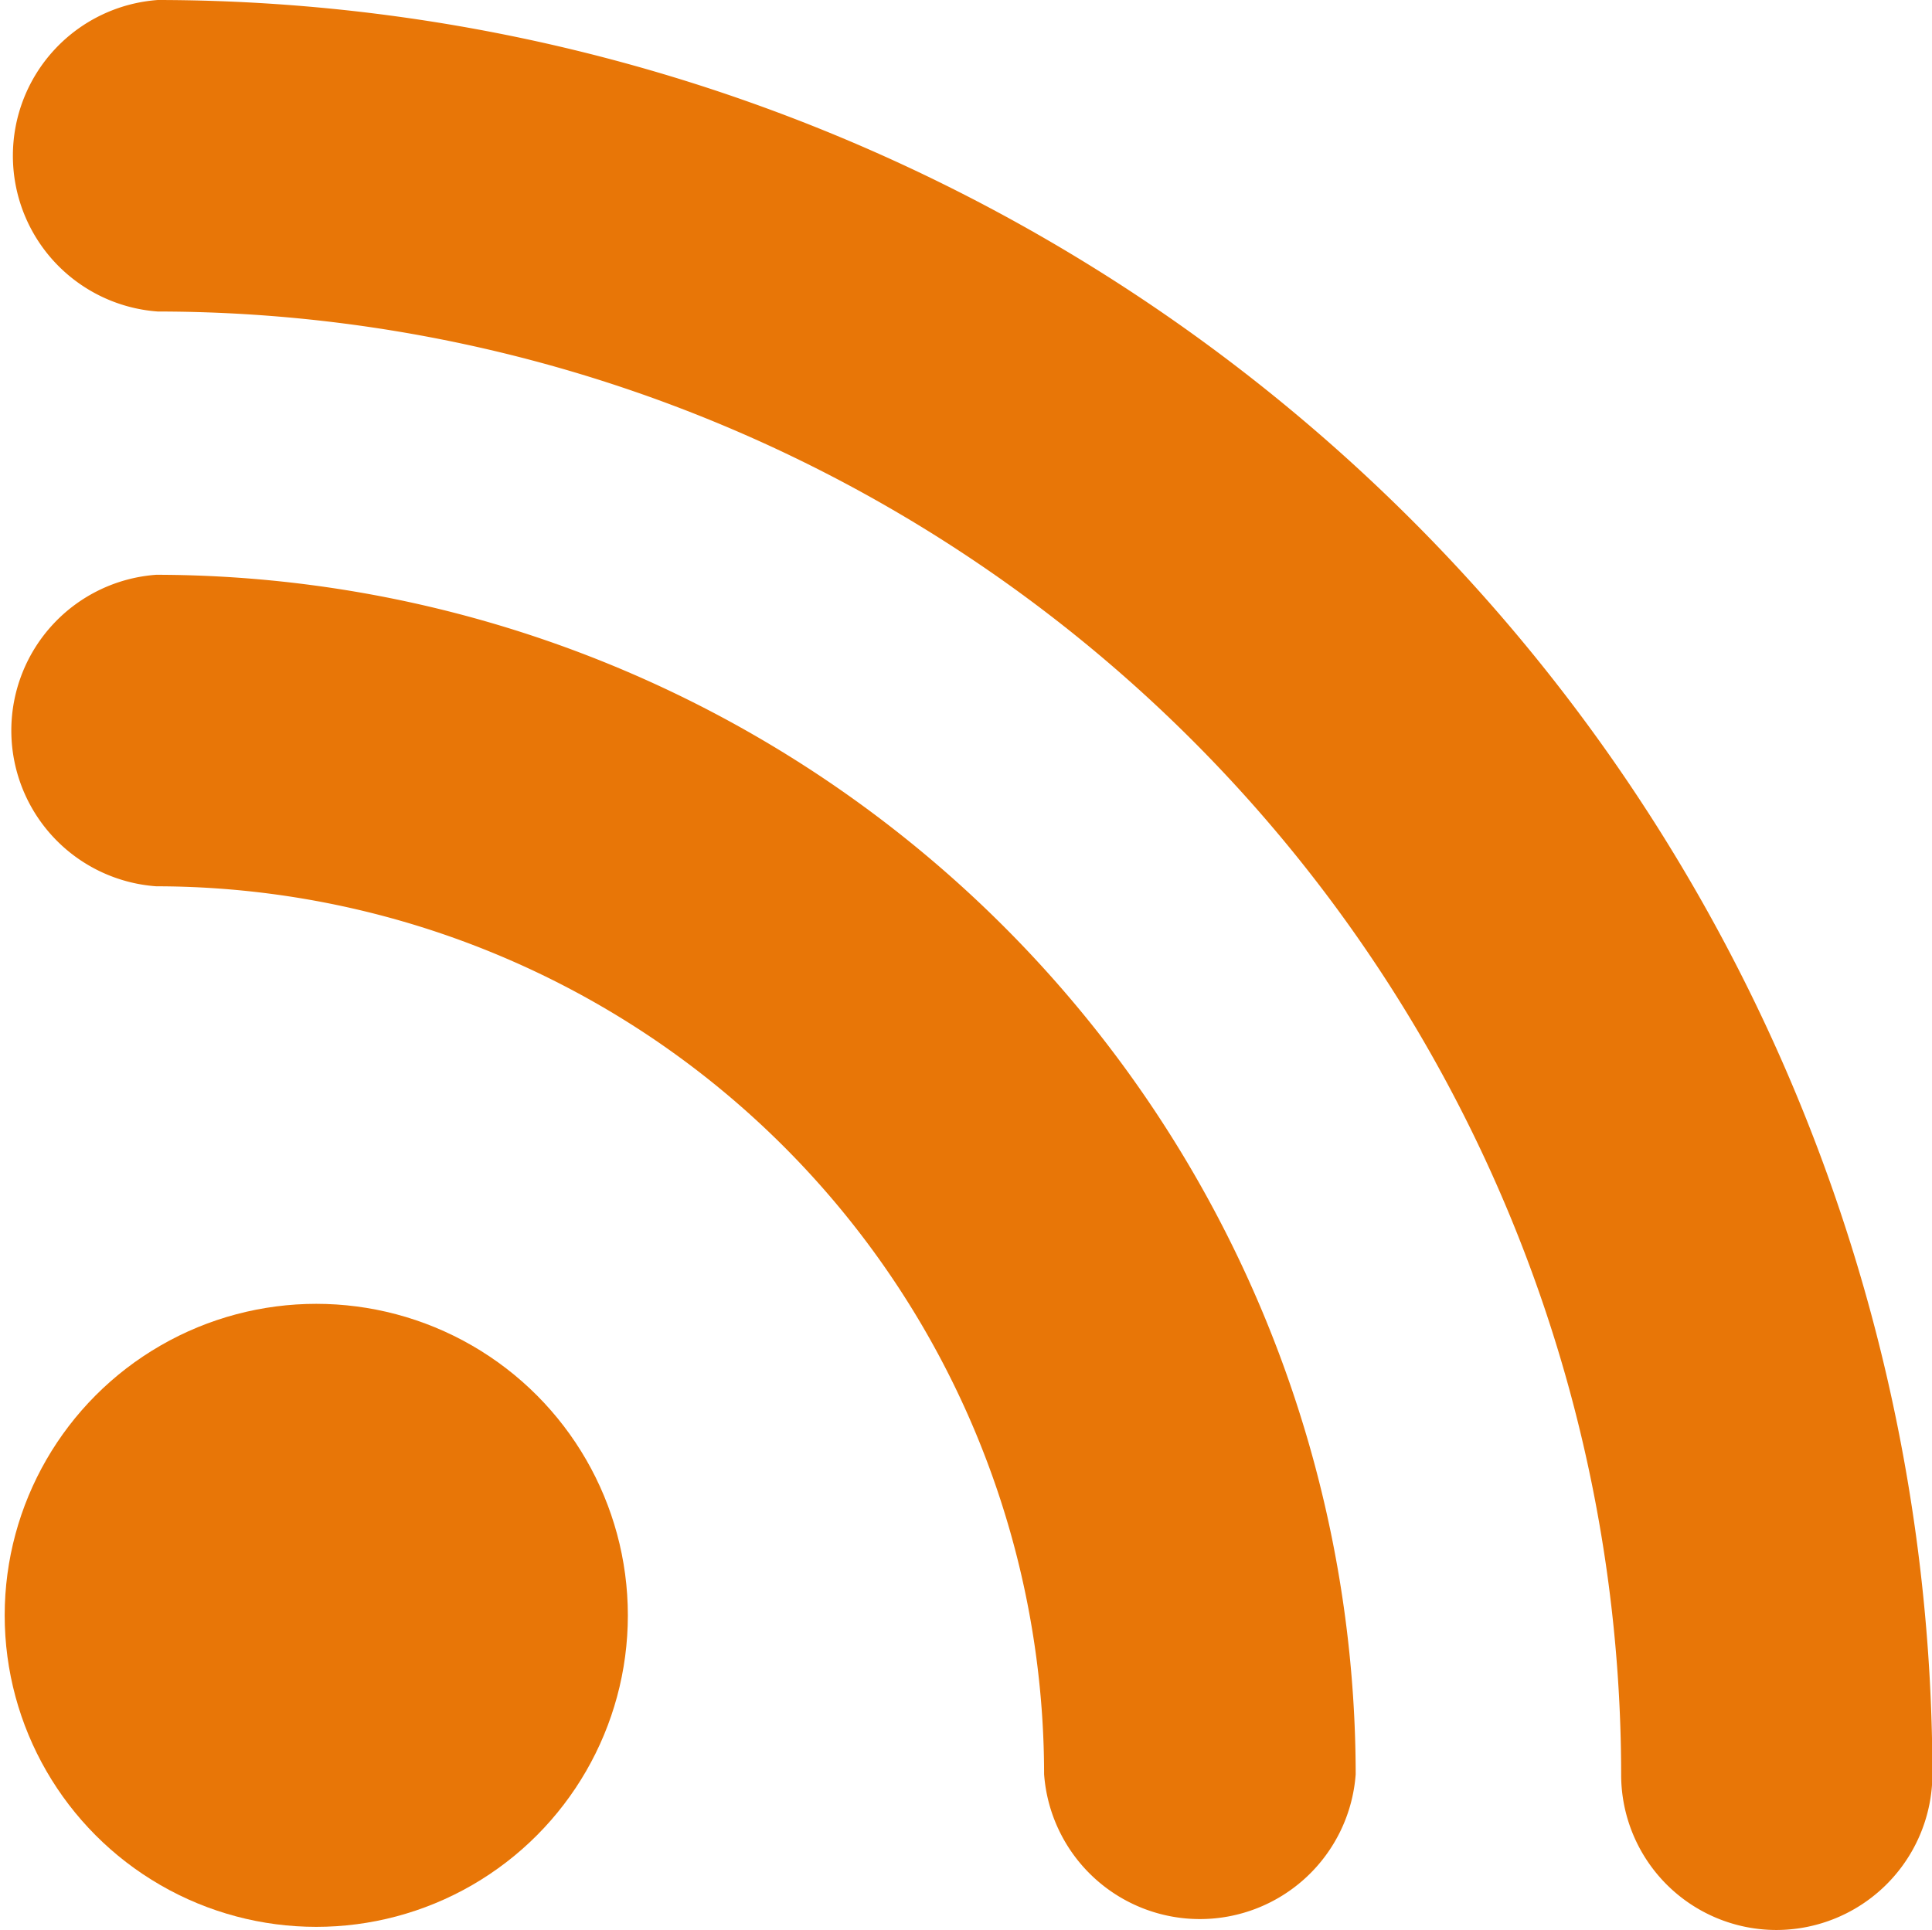<svg xmlns="http://www.w3.org/2000/svg" width="23.5" height="23.481" viewBox="0 0 23.5 23.481">
  <g id="rss" transform="translate(0)">
    <circle id="Ellipse_27" data-name="Ellipse 27" cx="3.79" cy="3.79" r="3.79" transform="translate(0.057 15.863)" fill="#e87607"/>
    <path id="Path_748" data-name="Path 748" d="M12.7,51.543a1.9,1.9,0,0,0,3.79,0A14.611,14.611,0,0,0,1.9,36.95a1.9,1.9,0,0,0,0,3.79A10.81,10.81,0,0,1,12.7,51.543Z" transform="translate(0 -29.957)" fill="#e87607"/>
    <path id="Path_749" data-name="Path 749" d="M21.686,23.531a1.9,1.9,0,0,0,1.9-1.9A21.612,21.612,0,0,0,2,.05,1.9,1.9,0,0,0,2,3.84a17.81,17.81,0,0,1,17.8,17.8A1.889,1.889,0,0,0,21.686,23.531Z" transform="translate(-0.081 -0.05)" fill="#e87607"/>
  </g>
</svg>
